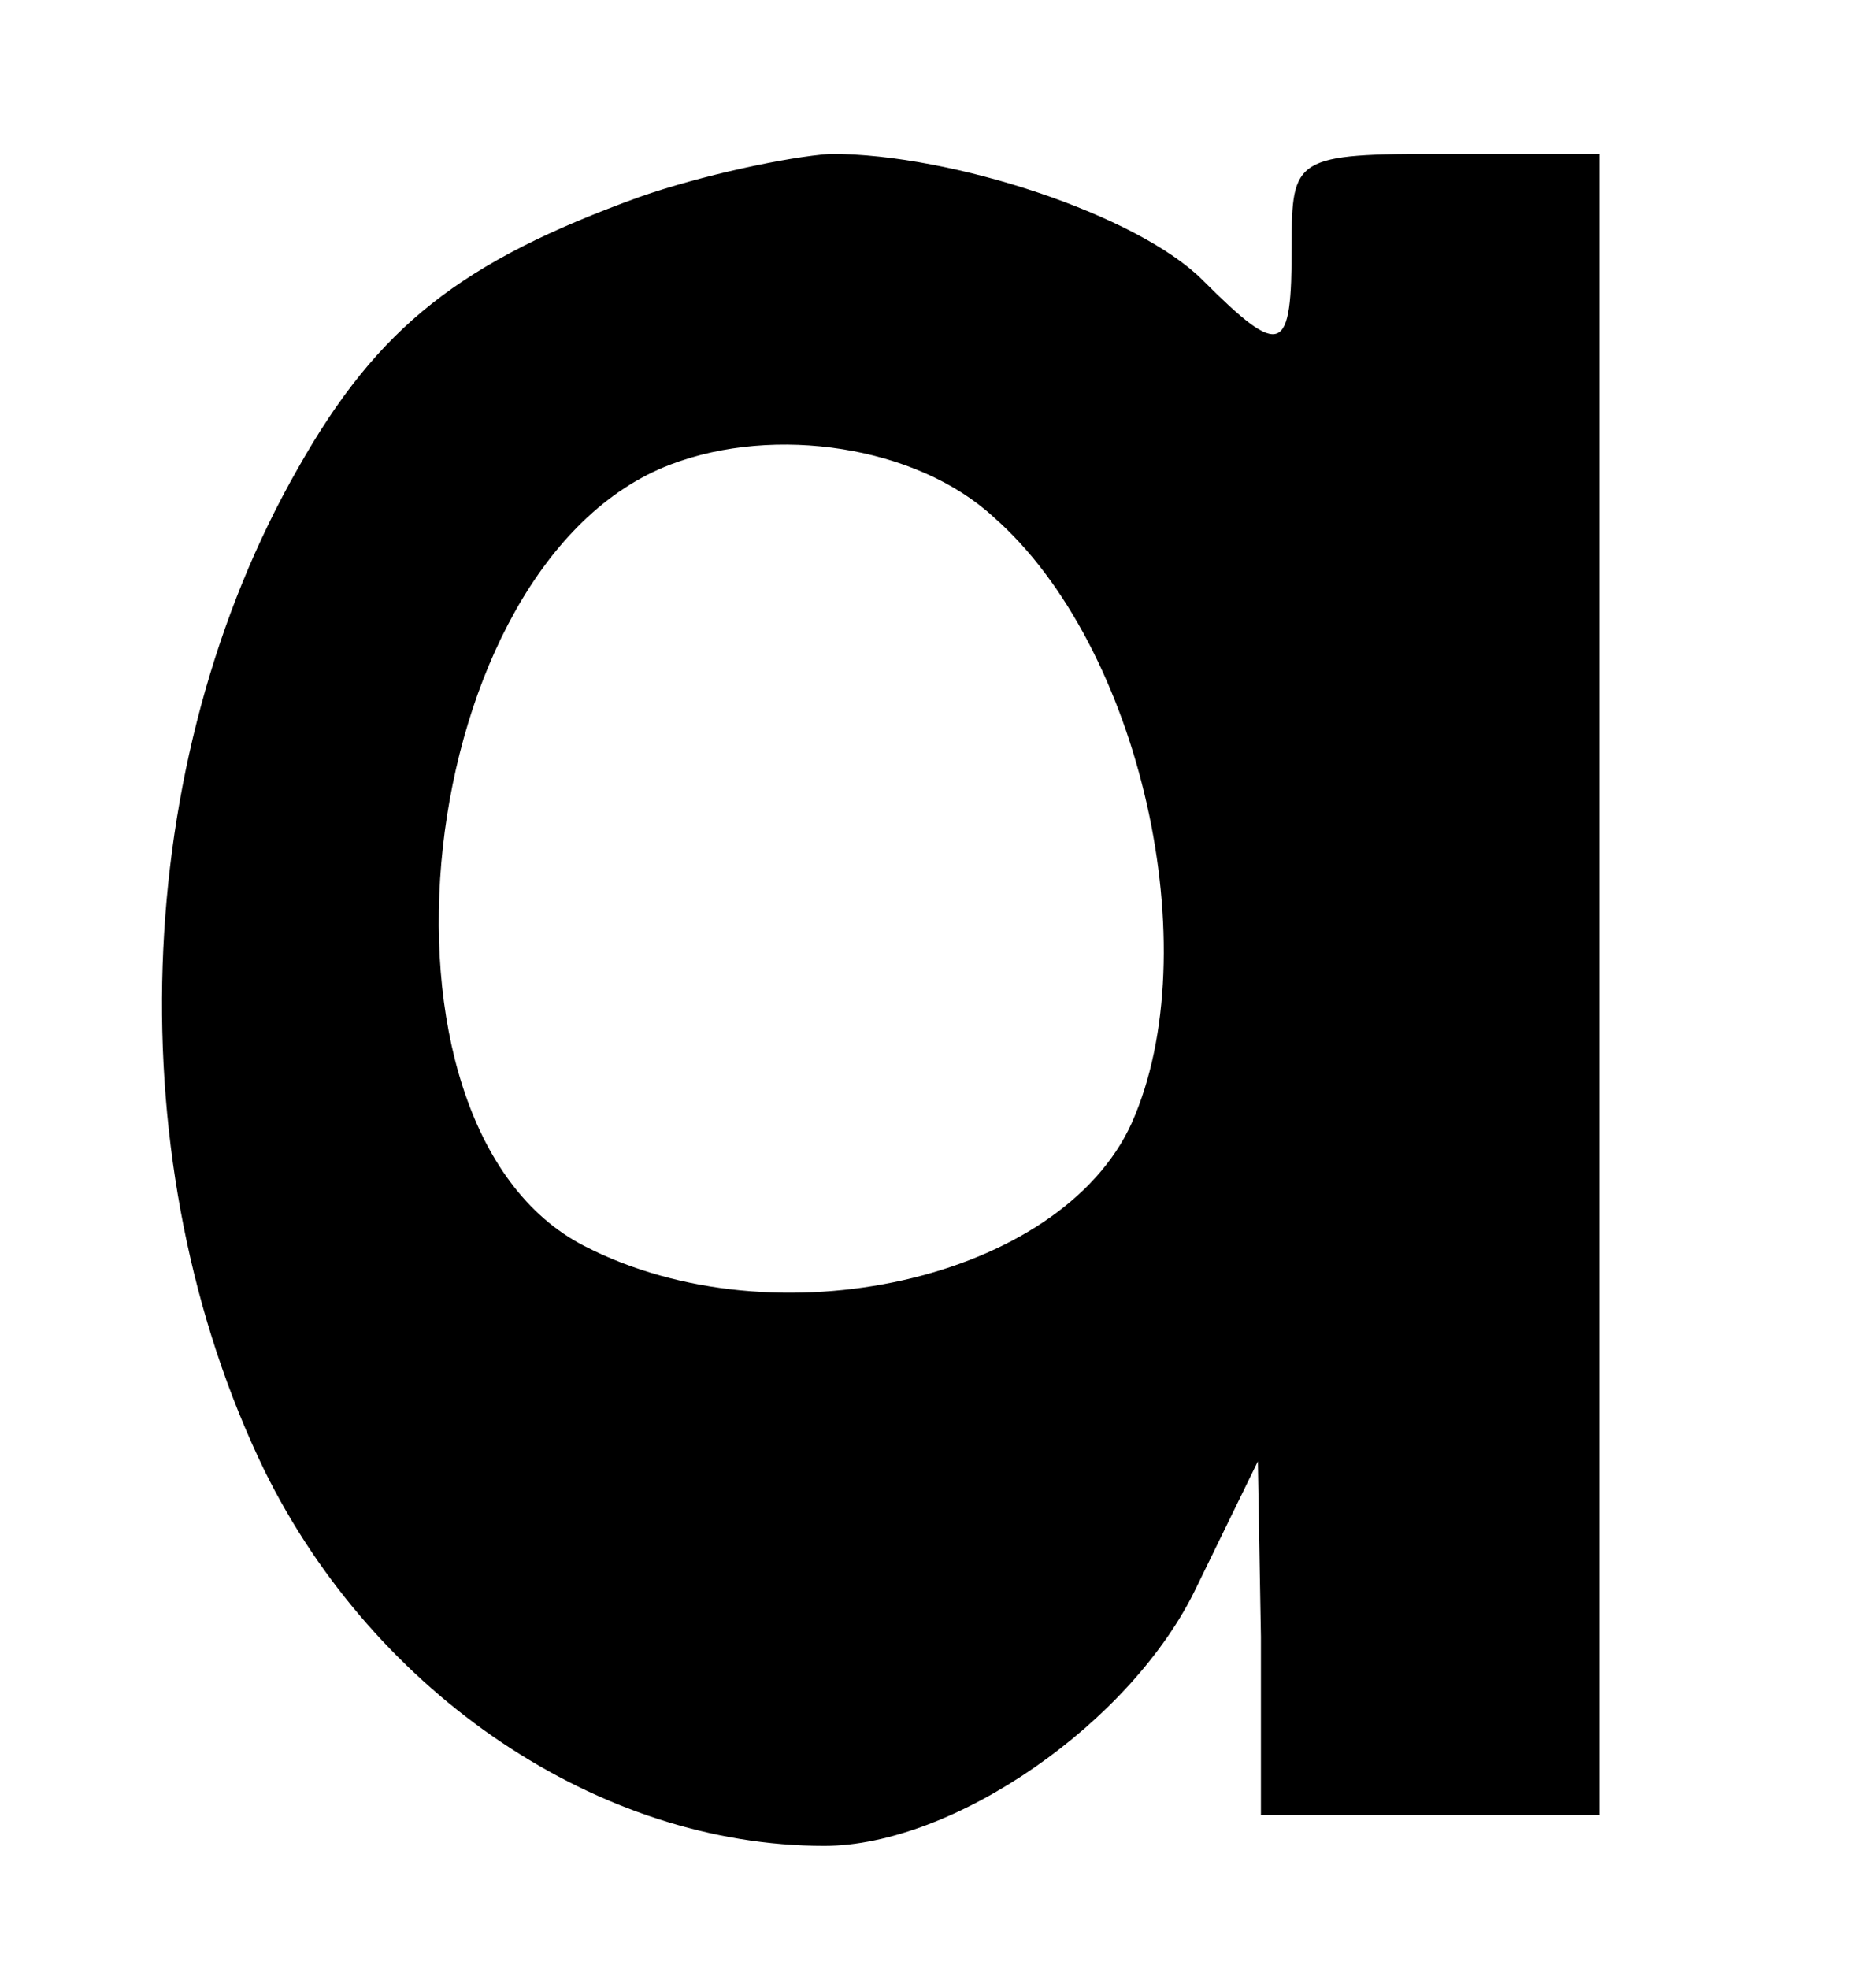 <?xml version="1.0" standalone="no"?>
<!DOCTYPE svg PUBLIC "-//W3C//DTD SVG 20010904//EN"
 "http://www.w3.org/TR/2001/REC-SVG-20010904/DTD/svg10.dtd">
<svg version="1.0" xmlns="http://www.w3.org/2000/svg"
 width="61pt" height="64pt" viewBox="0 0 61 64"
 preserveAspectRatio="xMidYMid meet">
<g transform="translate(0,64) scale(0.1,-0.1)"
fill="#000000" stroke="none">
<path d="M208 576 c-58 -21 -85 -42 -111 -88 -55 -96 -59 -227 -11 -326 36
-73 109 -122 182 -122 42 0 100 40 121 84 l20 41 1 -57 0 -58 55 0 55 0 0 270
0 270 -50 0 c-49 0 -50 -1 -50 -30 0 -35 -3 -37 -29 -11 -21 21 -81 41 -121
41 -14 -1 -42 -7 -62 -14z m115 -104 c48 -42 70 -141 45 -197 -23 -51 -116
-72 -178 -40 -76 39 -56 222 28 254 34 13 80 6 105 -17z"/>
</g>
</svg>
